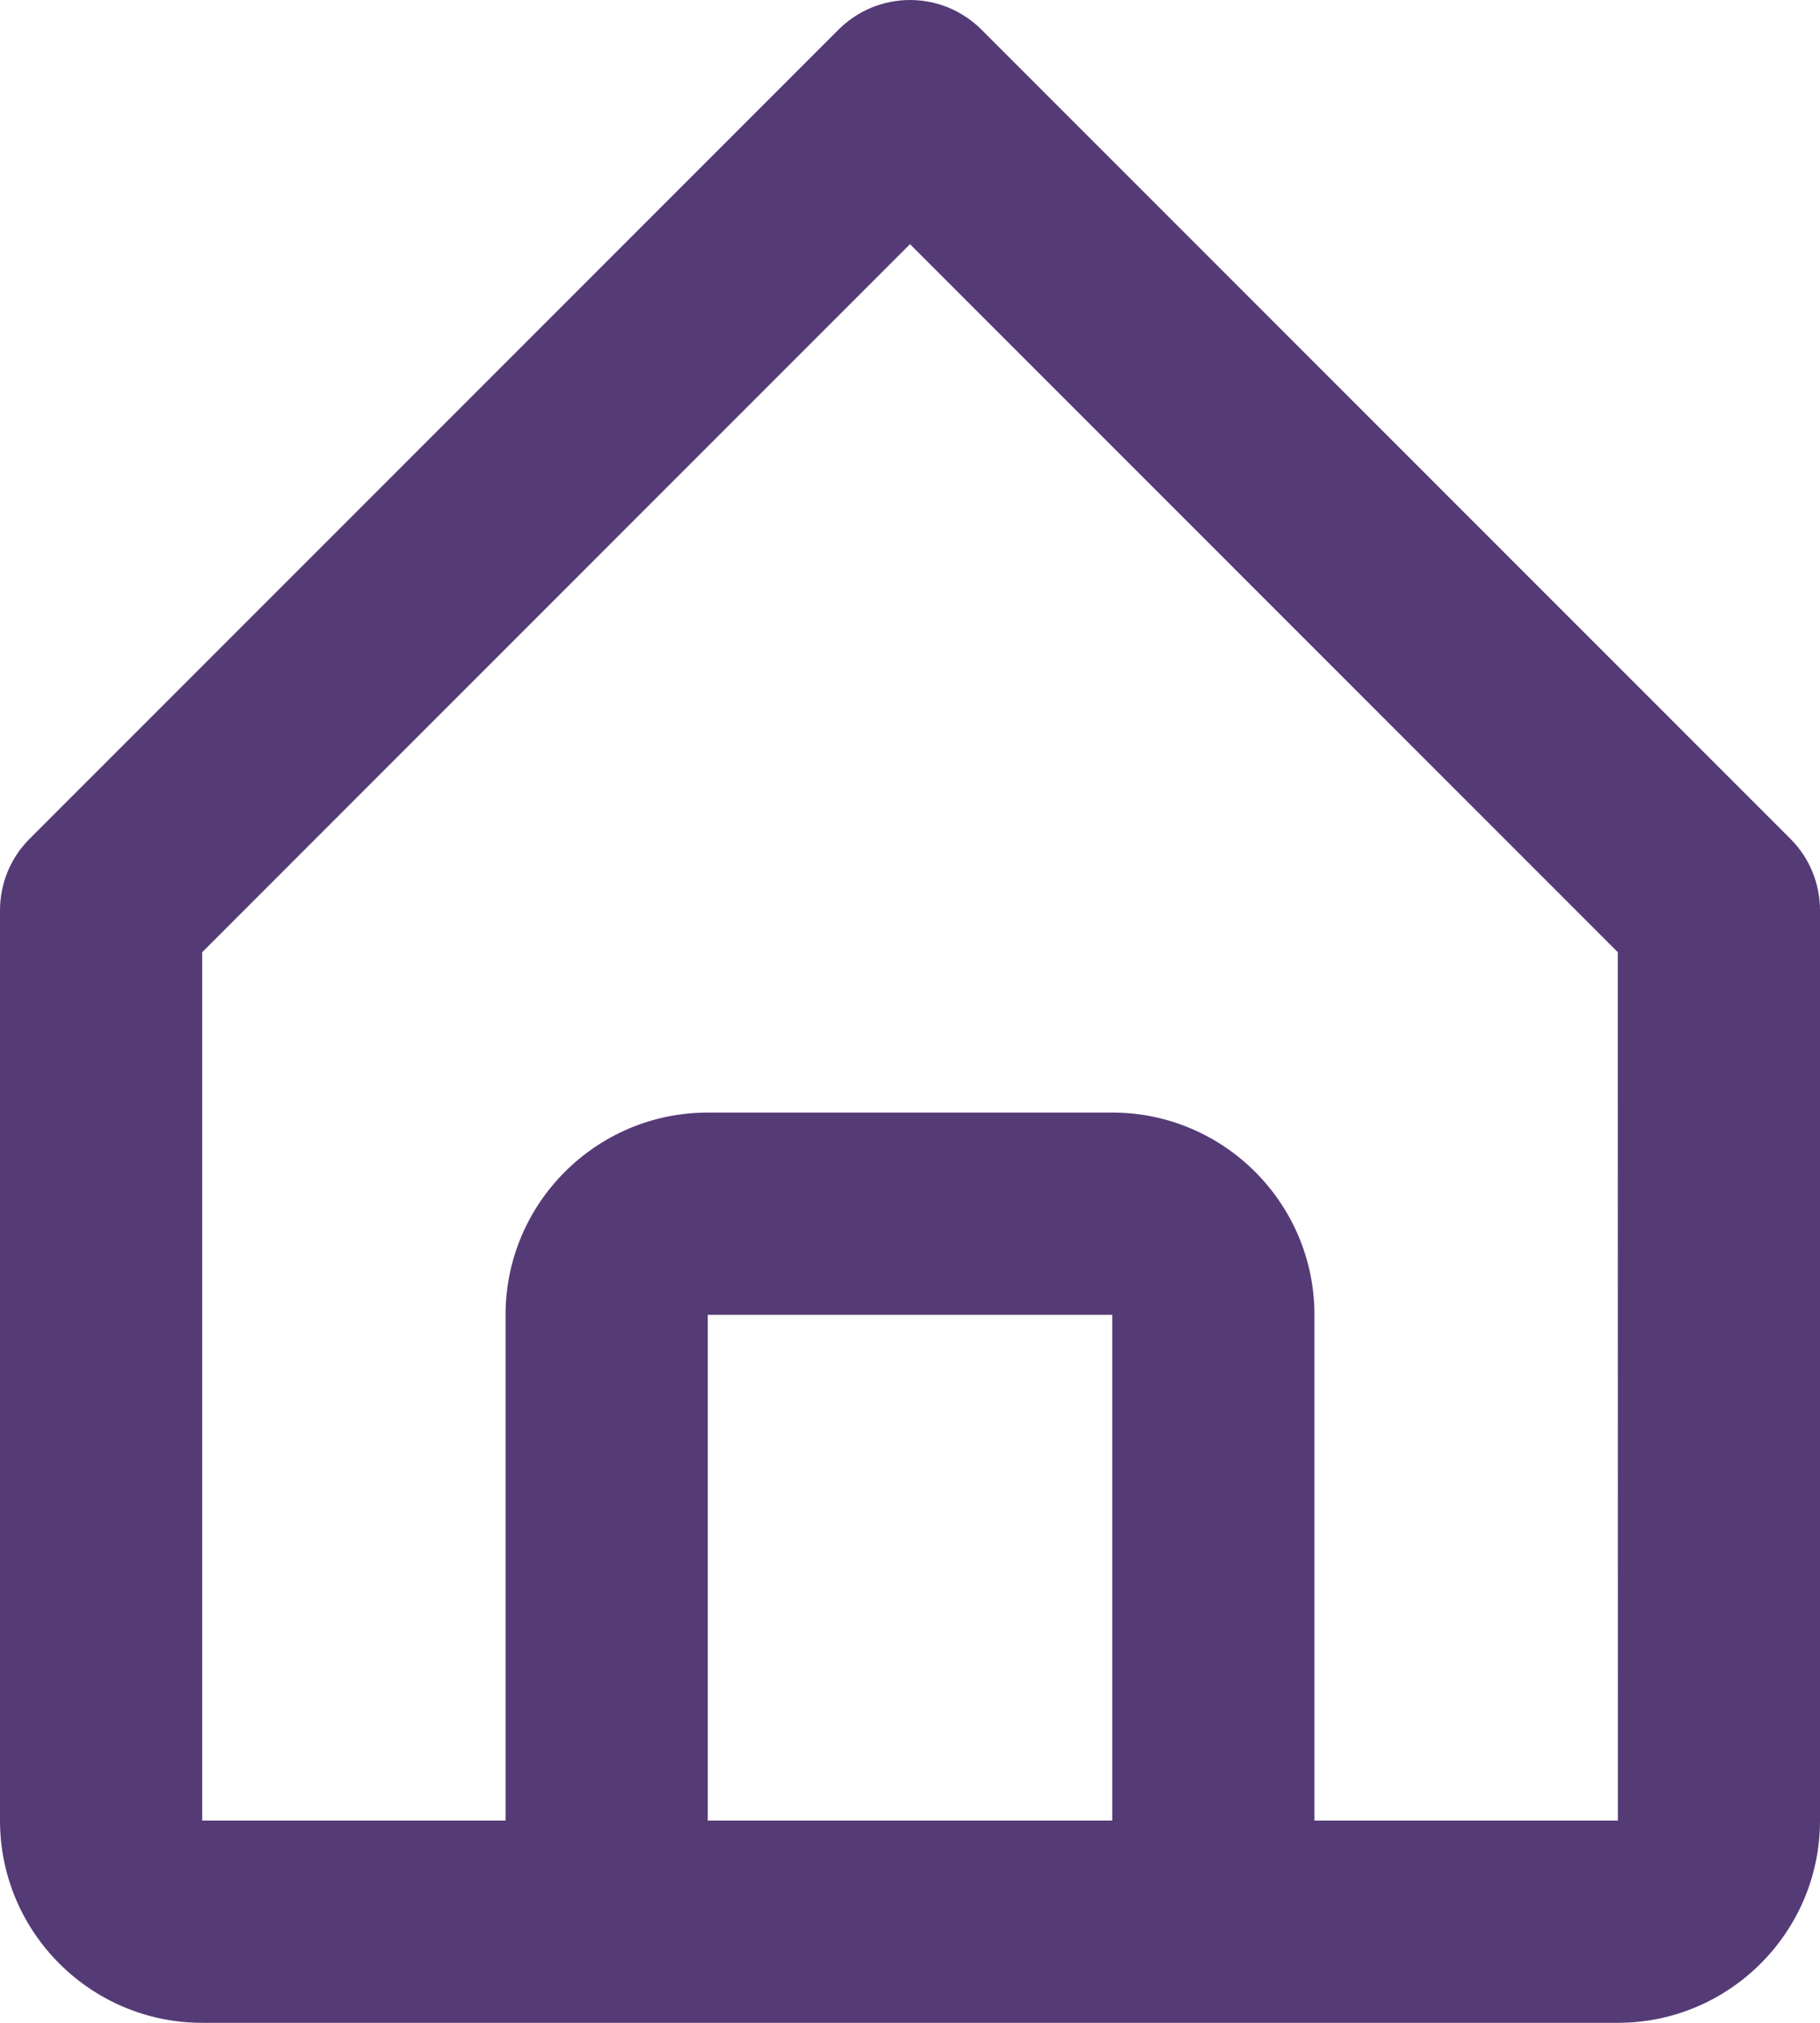 <svg width="18" height="20" viewBox="0 0 18 20" fill="none" xmlns="http://www.w3.org/2000/svg">
<path d="M2 20H16C17.103 20 18 19.103 18 18V9C18 8.869 17.974 8.739 17.924 8.617C17.874 8.496 17.8 8.386 17.707 8.293L9.707 0.293C9.614 0.2 9.504 0.127 9.383 0.076C9.261 0.026 9.131 0 9 0C8.869 0 8.739 0.026 8.617 0.076C8.496 0.127 8.386 0.2 8.293 0.293L0.293 8.293C0.2 8.386 0.126 8.496 0.076 8.617C0.026 8.739 -0 8.869 5.32017e-07 9V18C5.32017e-07 19.103 0.897 20 2 20ZM7 18V13H11V18H7ZM2 9.414L9 2.414L16 9.414L16.001 18H13V13C13 11.897 12.103 11 11 11H7C5.897 11 5 11.897 5 13V18H2V9.414Z" fill="#553B76"/>
</svg>
